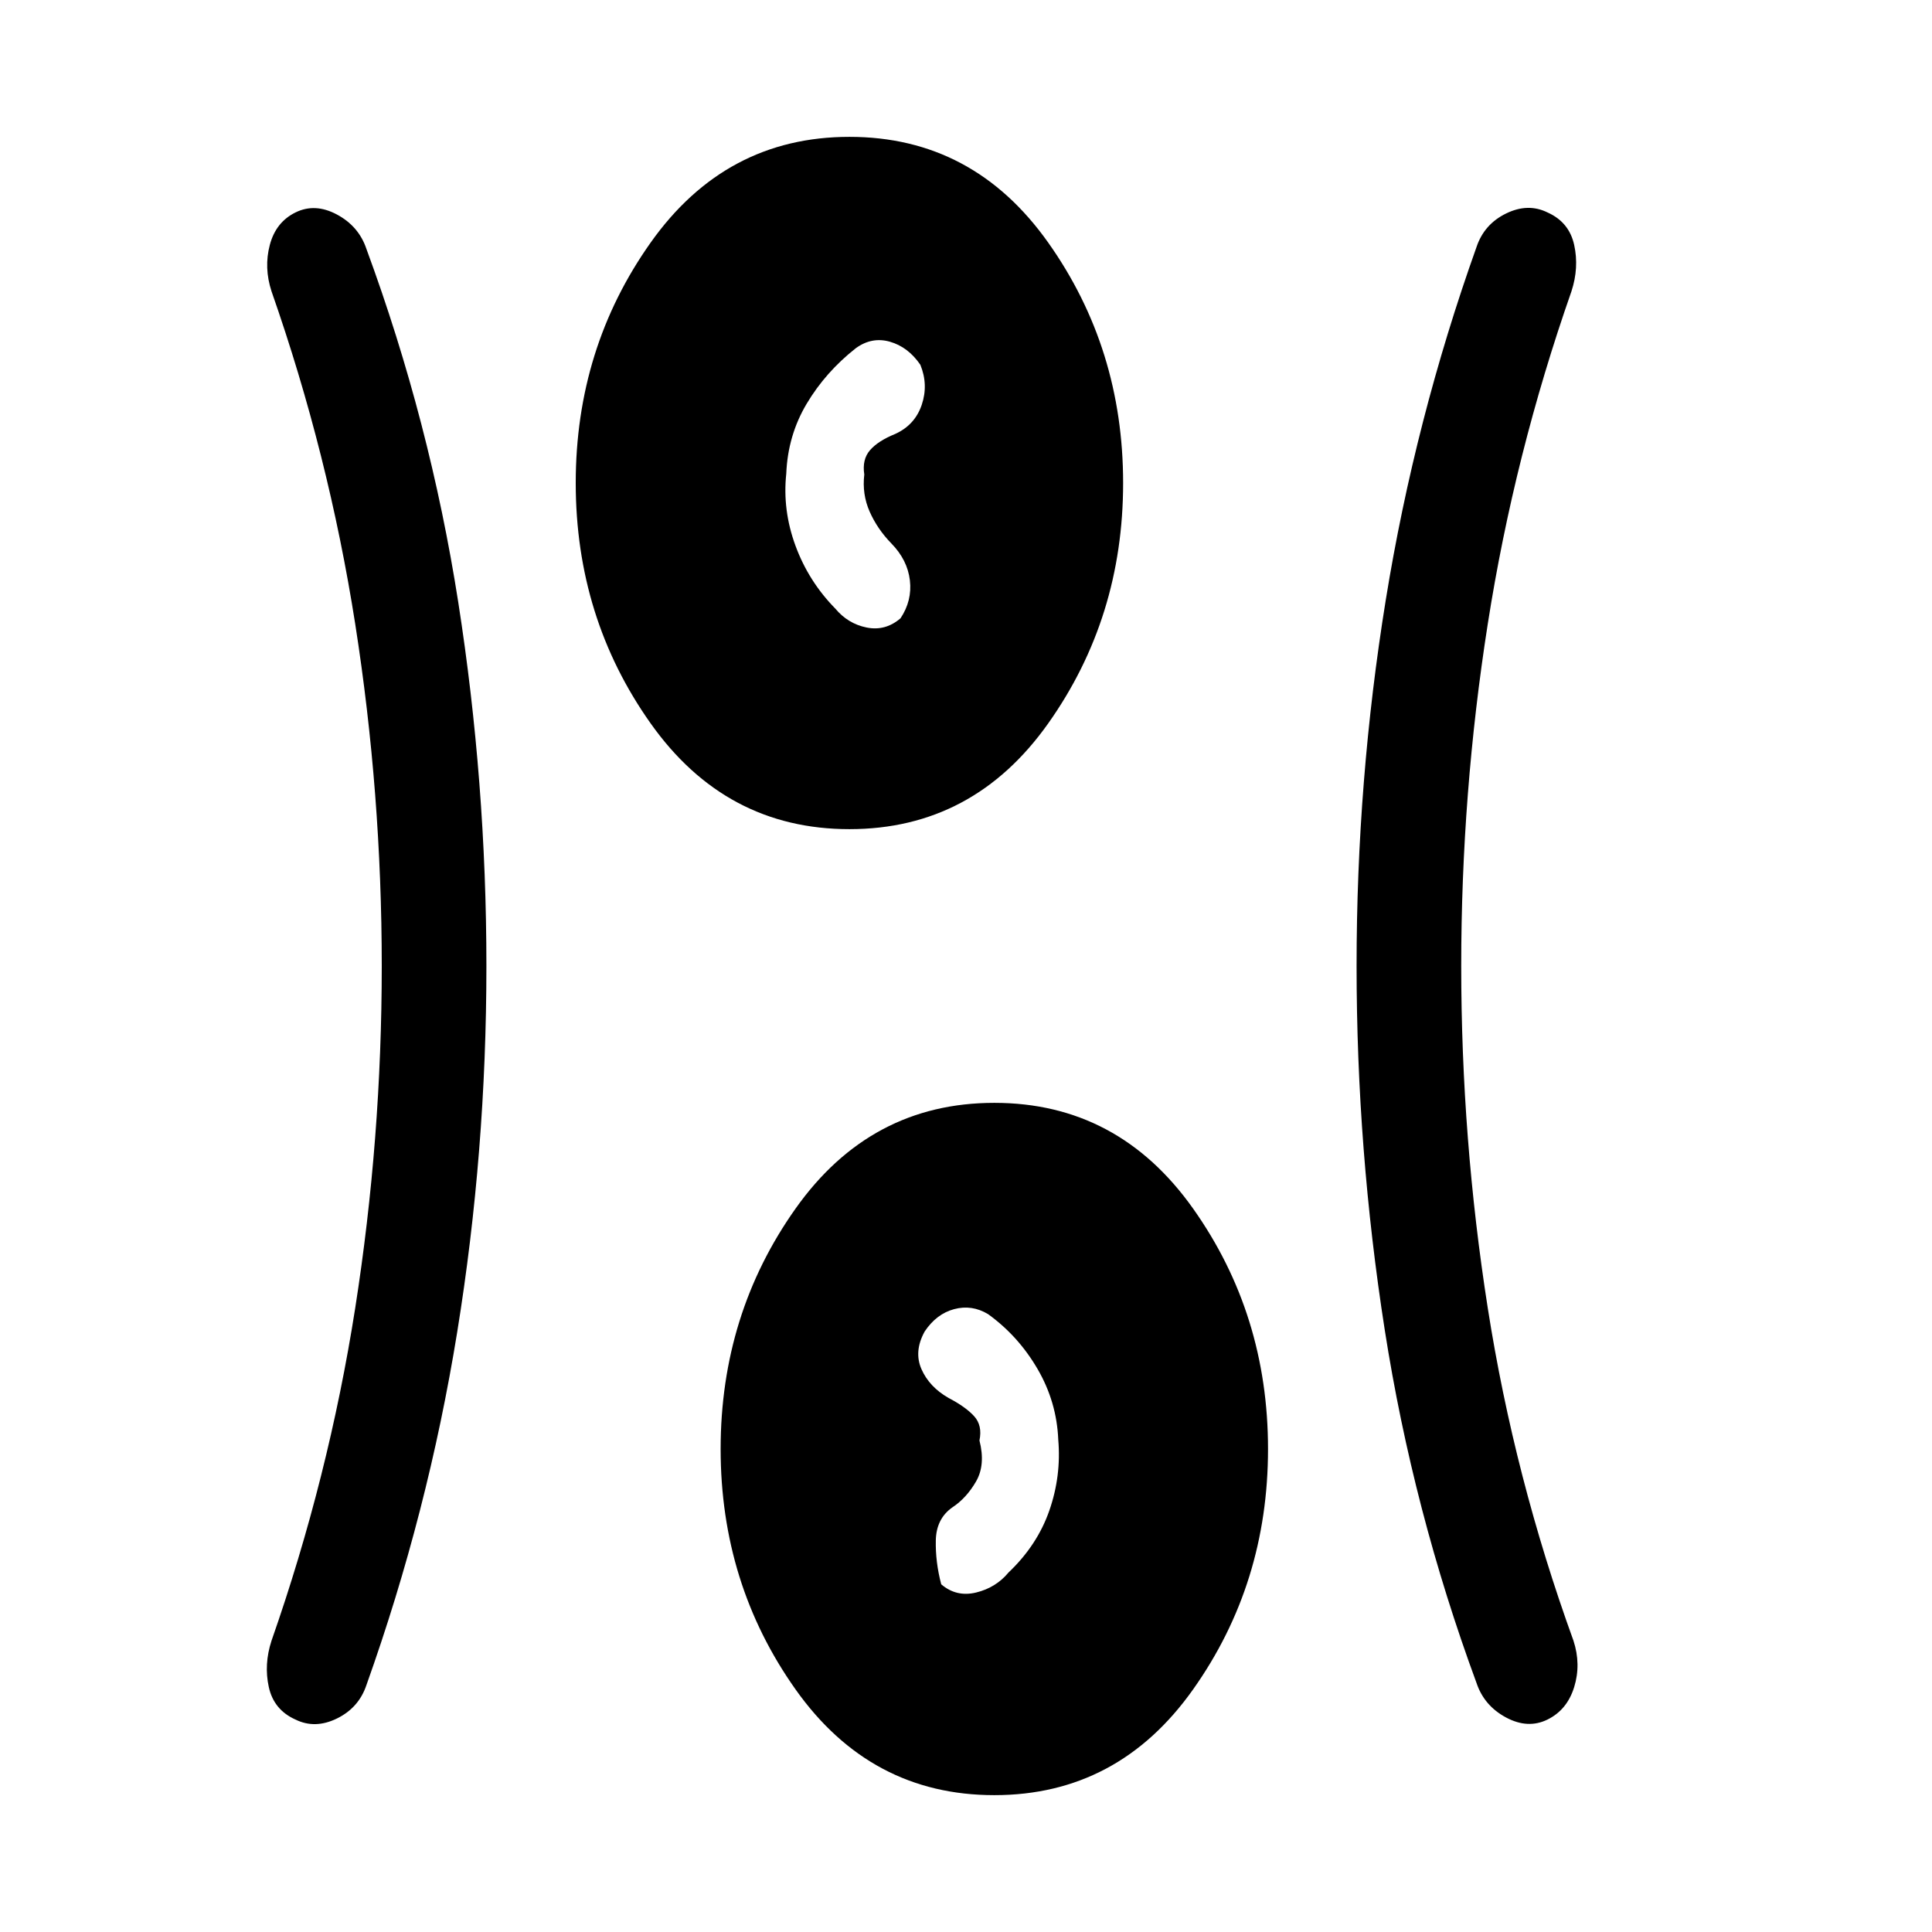 <svg xmlns="http://www.w3.org/2000/svg" height="20" viewBox="0 -960 960 960" width="20"><path d="M494.075-68.001q-61.538 0-98.768-52.538-37.23-52.539-37.23-119.461t37.23-119.461q37.23-52.538 98.768-52.538 61.538 0 98.769 52.538 37.23 52.539 37.23 119.461t-37.23 119.461q-37.231 52.538-98.769 52.538ZM241.691-480q0 92.231-14.5 181.846-14.5 89.615-45.116 175.461-3.791 11.289-14.664 16.606-10.874 5.317-20.609.514-10.735-4.804-13.23-16.115-2.495-11.312 1.351-23.081 28.402-81.145 41.586-165.303Q189.692-394.231 189.692-480q0-85.769-13.183-169.928-13.184-84.158-41.586-165.303-3.846-11.769-.851-23.081 2.995-11.311 12.73-16.115 9.735-4.803 20.609 1.014 10.873 5.817 14.664 17.106 31.616 85.846 45.616 175.461 14 89.615 14 180.846Zm484.383 0q0 85.769 13.183 169.928 13.184 84.158 42.586 165.303 3.846 11.769.351 23.081-3.495 11.311-13.23 16.115-9.735 4.803-20.609-1.014-10.873-5.817-14.664-17.106-31.616-85.846-45.616-175.461-14-89.615-14-180.846 0-92.231 14.5-181.846 14.5-89.615 45.116-175.461 3.791-11.289 14.664-16.606 10.874-5.317 20.609-.514 10.735 4.804 13.23 16.115 2.495 11.312-1.351 23.081-28.402 81.145-41.586 165.303Q726.074-565.769 726.074-480Zm-224.96 301.384q14.269-13.538 20.269-30.731 6-17.192 4.461-35.269-.769-18.846-10.346-35.237-9.577-16.391-24.577-27.192-8-4.801-16.808-2.455-8.807 2.346-14.653 11.116-5.462 9.923-1.577 18.731 3.885 8.807 13.423 14.269 8.539 4.461 12.731 9.076 4.193 4.615 2.654 12.077 3.077 12.077-1.692 20.346-4.769 8.27-11.769 12.885-8 5.615-8.231 16.385-.231 10.769 2.692 21.846 7.539 6.462 17.346 4.077 9.808-2.385 16.077-9.924Zm-79.039-369.385q-61.538 0-98.768-52.538-37.23-52.539-37.23-119.461t37.23-119.461q37.23-52.538 98.768-52.538 61.538 0 98.769 52.538 37.23 52.539 37.23 119.461t-37.23 119.461q-37.231 52.538-98.769 52.538Zm-7.038-109.615q6.269 7.539 15.576 9.424 9.308 1.885 16.847-4.577 5.846-8.769 4.653-18.886-1.192-10.117-9.192-18.308-7-7.191-10.808-15.845-3.807-8.654-2.653-18.423-1.154-7.462 2.846-12.077t12.538-8.076q9.784-4.462 13.161-14.462 3.378-10-.699-19.923-6.071-8.828-15.074-11.423-9.002-2.595-17.002 3.222-15 11.816-24.385 27.56-9.385 15.745-10.154 34.794-1.923 18.077 4.577 35.769 6.499 17.693 19.769 31.231Z"/></svg>